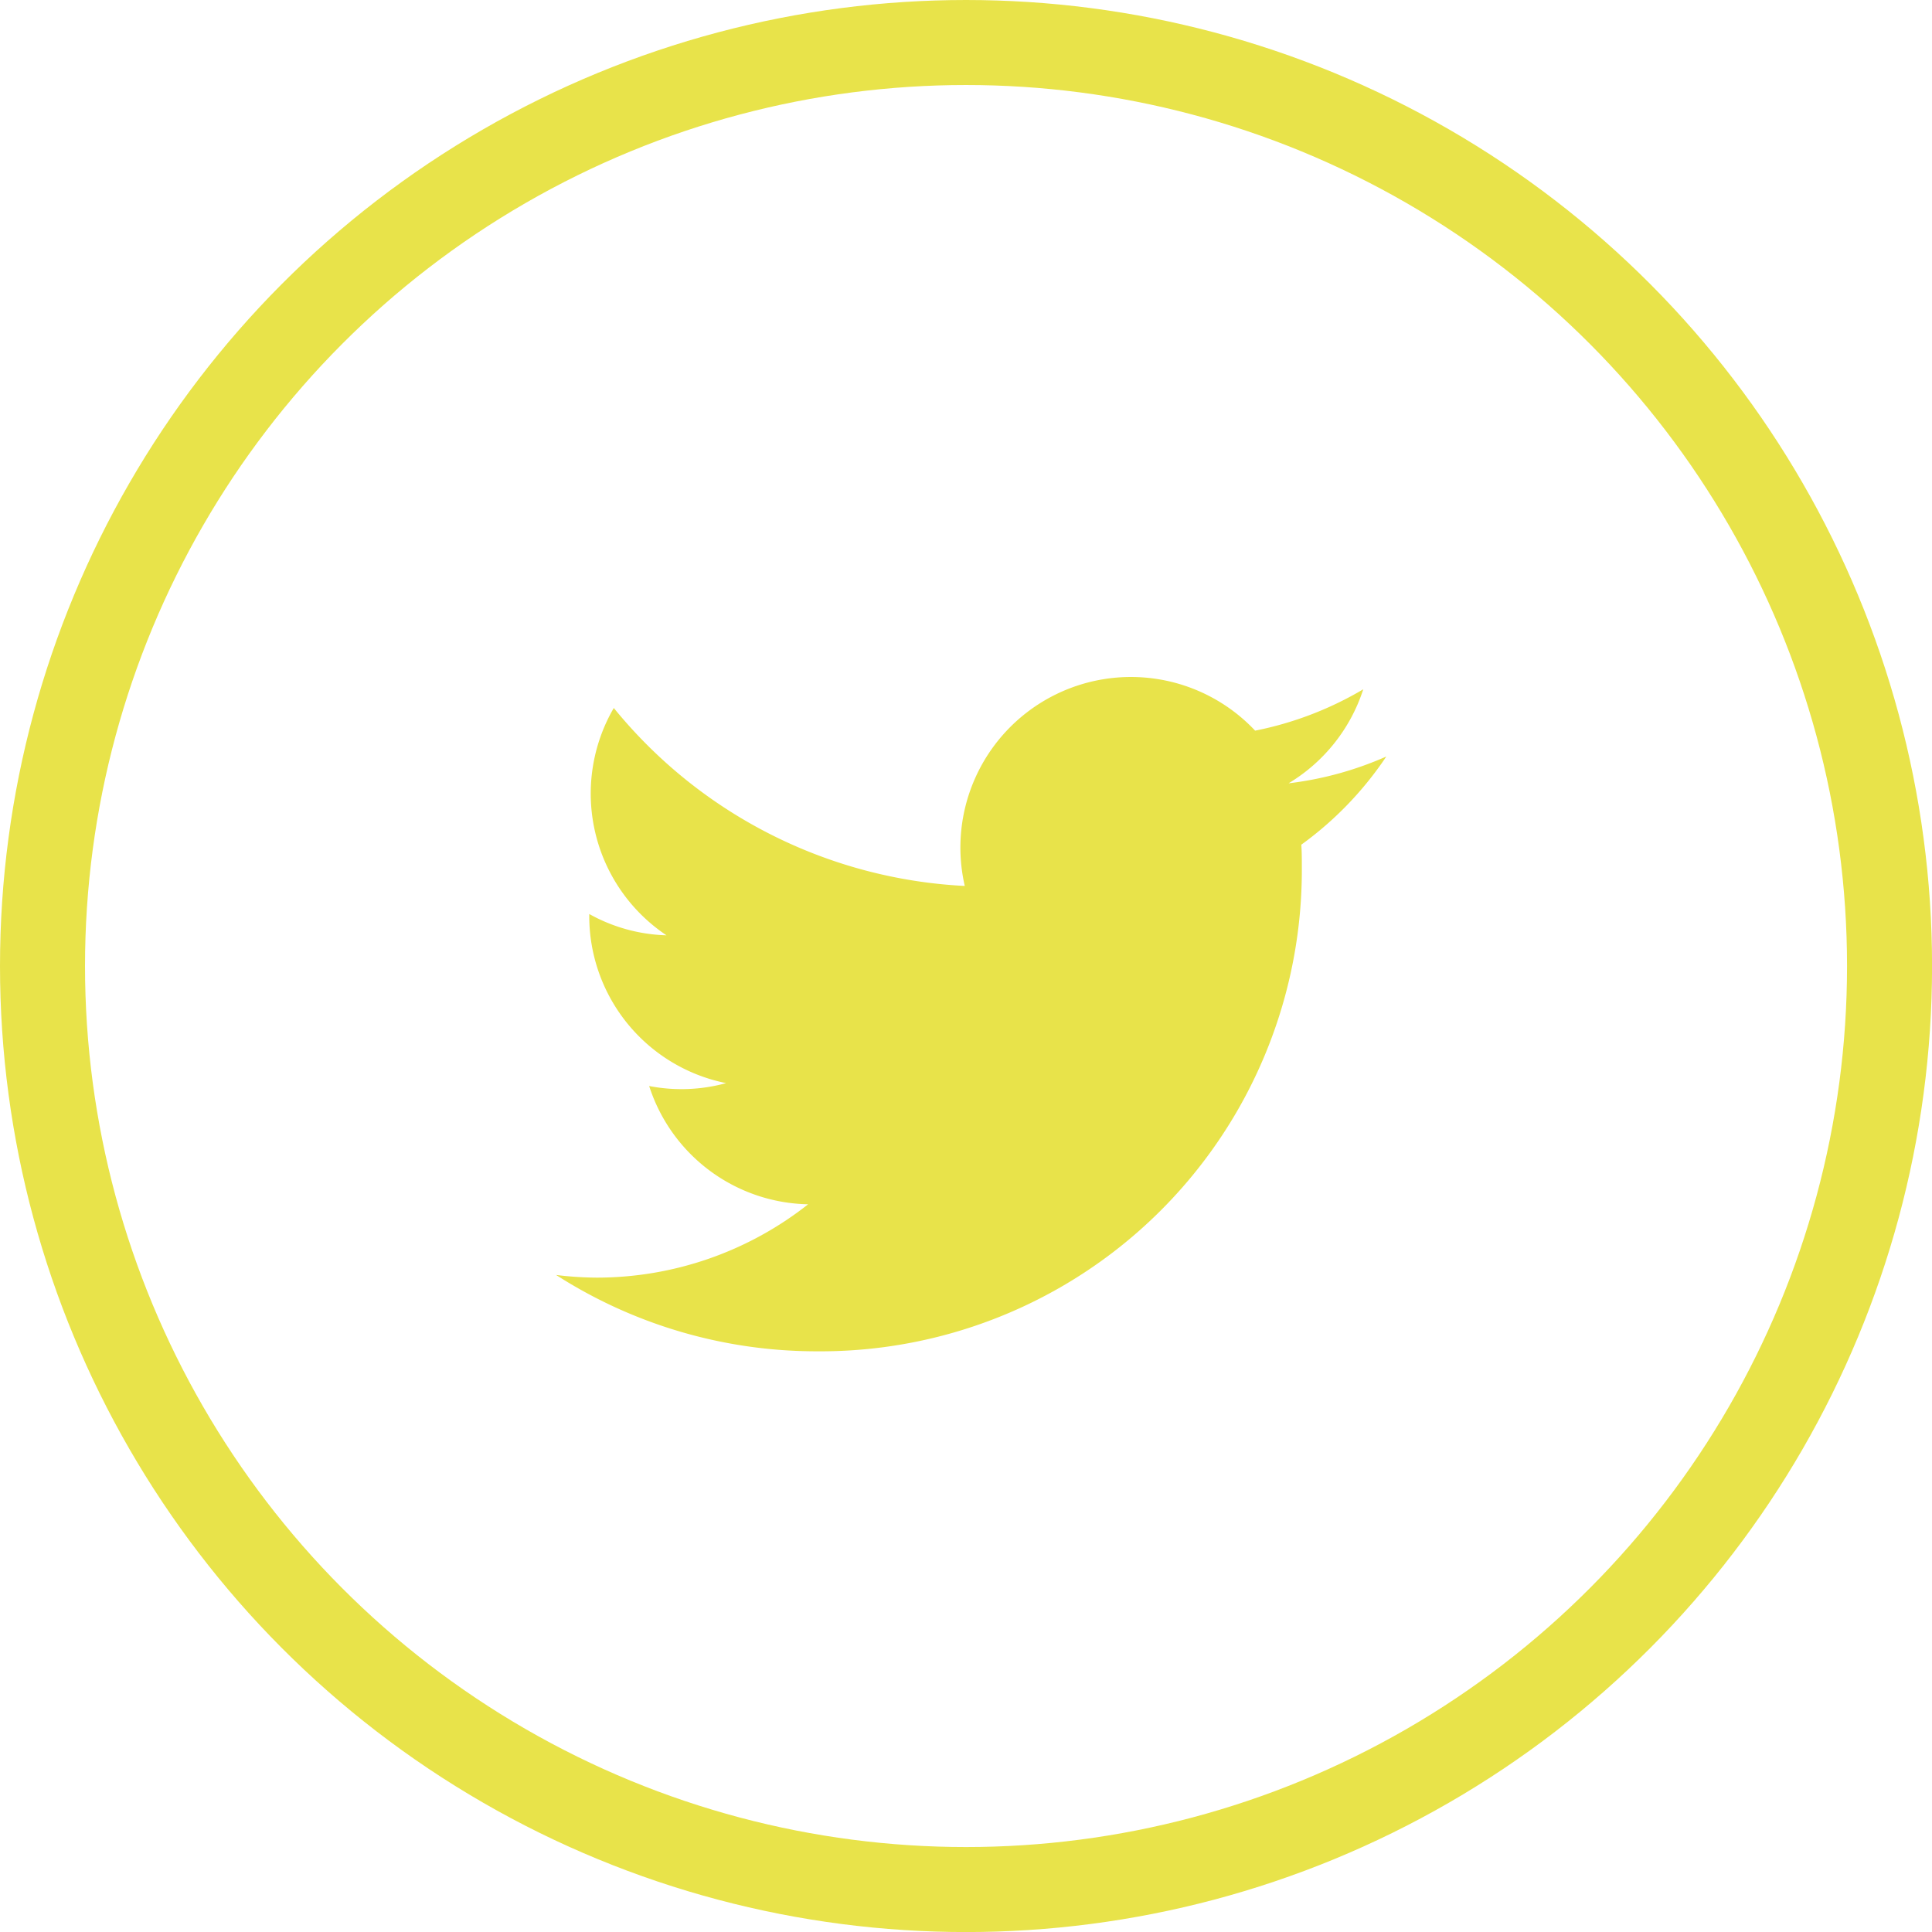 <svg id="Grupo_3515" data-name="Grupo 3515" xmlns="http://www.w3.org/2000/svg" width="34.089" height="34.089" viewBox="0 0 34.089 34.089">
  <g id="Elipse_422" data-name="Elipse 422" fill="none" stroke="#E8E34A" stroke-width="1.5">
    <ellipse cx="17.045" cy="17.045" rx="17.045" ry="17.045" stroke="none"/>
    <ellipse cx="17.045" cy="17.045" rx="16.295" ry="16.295" fill="none"/>
  </g>
  <g id="Grupo_737" data-name="Grupo 737" transform="translate(9.812 11.943)">
    <path id="Trazado_5047" data-name="Trazado 5047" d="M4.606,11.9a8.492,8.492,0,0,0,8.552-8.55c0-.13,0-.26-.009-.389a6.118,6.118,0,0,0,1.5-1.556,6.014,6.014,0,0,1-1.725.473A3.018,3.018,0,0,0,14.242.219a6.063,6.063,0,0,1-1.908.73,3.009,3.009,0,0,0-5.123,2.74A8.537,8.537,0,0,1,1.018.549a3.007,3.007,0,0,0,.93,4.011A2.963,2.963,0,0,1,.585,4.184v.039A3.007,3.007,0,0,0,3,7.168a2.977,2.977,0,0,1-1.358.051A3.007,3.007,0,0,0,4.447,9.306,6.024,6.024,0,0,1,.716,10.6,6.069,6.069,0,0,1,0,10.553,8.515,8.515,0,0,0,4.606,11.9" transform="translate(0 0)" fill="#E8E34A"/>
  </g>
</svg>
